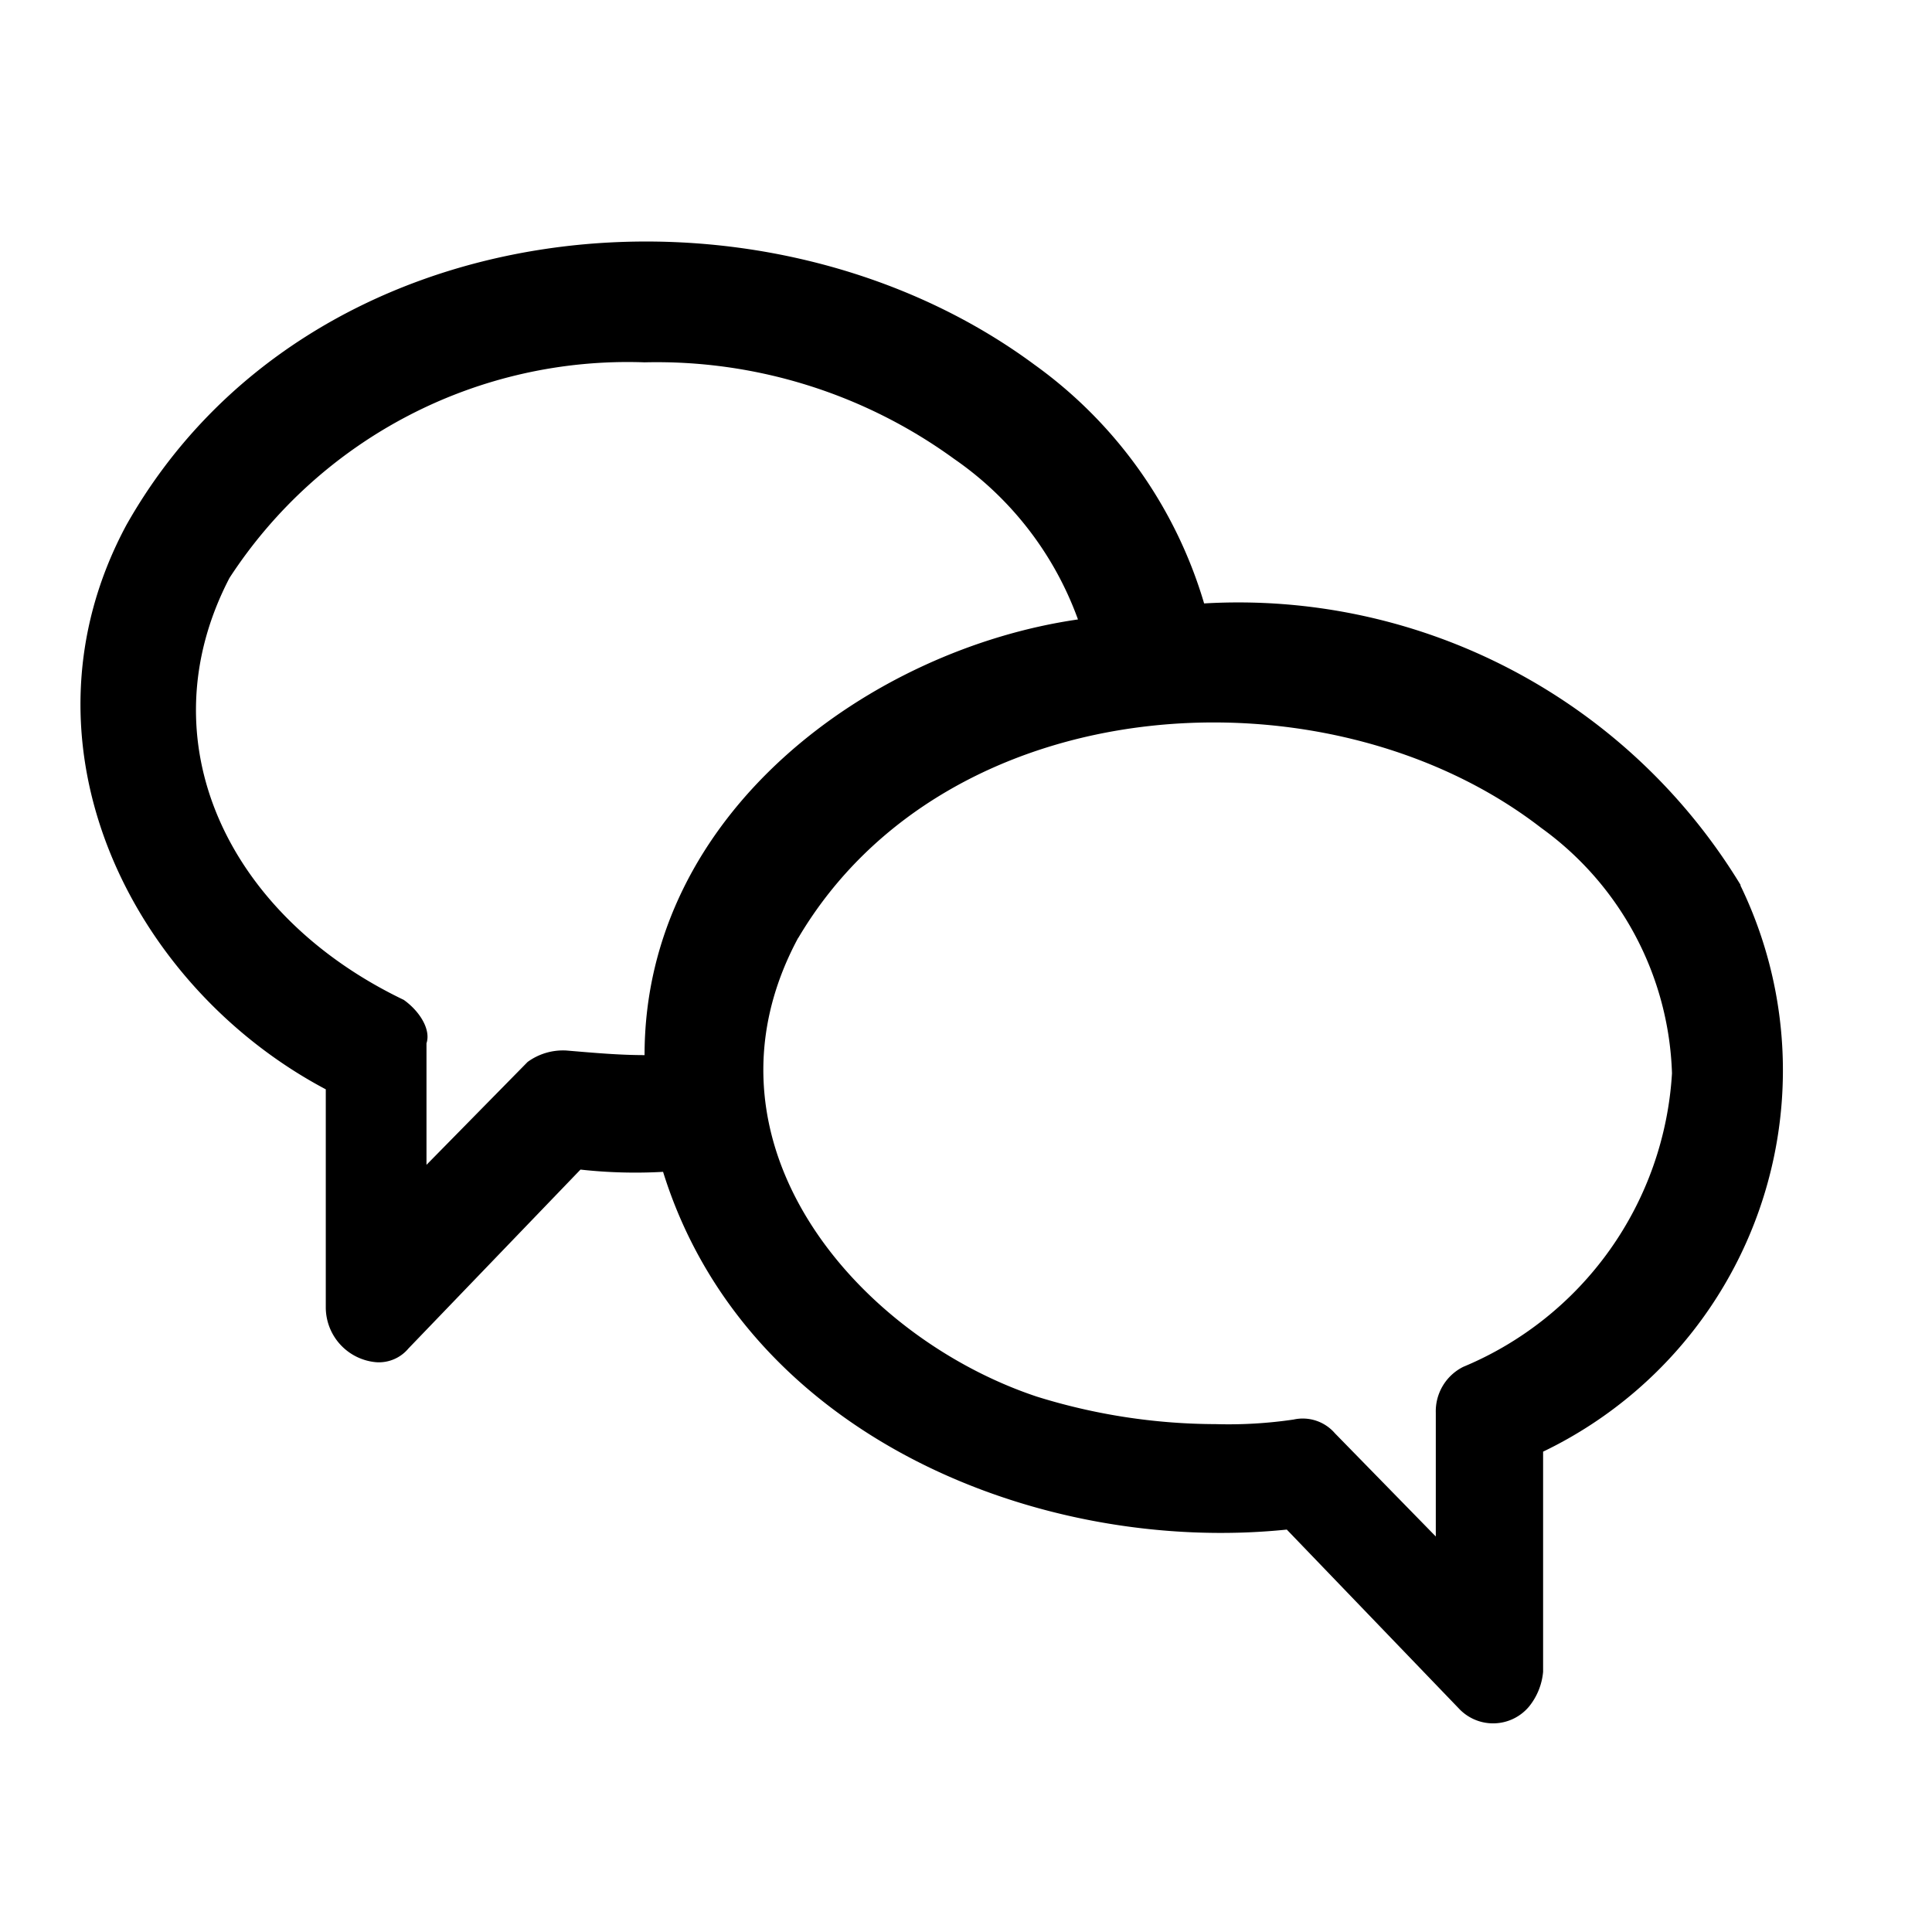 <svg xmlns="http://www.w3.org/2000/svg" xmlns:xlink="http://www.w3.org/1999/xlink" width="24" height="24" viewBox="0 0 24 24">
  <defs>
    <clipPath id="clip-chat">
      <rect width="24" height="24"/>
    </clipPath>
  </defs>
  <g id="chat" clip-path="url(#clip-chat)">
    <path id="chat-2" data-name="chat" d="M20.626,12.826a7.3,7.3,0,0,0-6.666-3.5A5.606,5.606,0,0,0,11.852,6.36C8.462,3.853,2.821,4.366.571,8.354-.882,11.06.628,14.08,3.049,15.362v2.706a.685.685,0,0,0,.627.684.478.478,0,0,0,.4-.171l2.137-2.222a6.171,6.171,0,0,0,1.026.028c1.026,3.3,4.7,4.757,7.748,4.444l2.137,2.222A.582.582,0,0,0,18,23.025a.8.8,0,0,0,.171-.427V19.863a5.257,5.257,0,0,0,2.45-7.036ZM4.018,14.251C1.824,13.2.8,11.032,1.853,9.009A5.9,5.9,0,0,1,7.009,6.331a6.284,6.284,0,0,1,3.846,1.2,4.128,4.128,0,0,1,1.538,1.994c-2.564.37-5.384,2.393-5.384,5.412-.313,0-.627-.028-.969-.057a.746.746,0,0,0-.484.142L4.3,16.3v-1.51c.057-.171-.085-.4-.285-.541Zm4.9-.769c1.852-3.134,6.58-3.418,9.23-1.367a3.908,3.908,0,0,1,1.624,3.048,4.221,4.221,0,0,1-2.592,3.646.616.616,0,0,0-.342.57v1.538l-1.253-1.282a.527.527,0,0,0-.513-.171,5.528,5.528,0,0,1-.969.057,7.521,7.521,0,0,1-2.222-.342c-2.222-.741-4.33-3.162-2.963-5.7Z" transform="translate(0.998 -1.83)"/>
  </g>
</svg>
